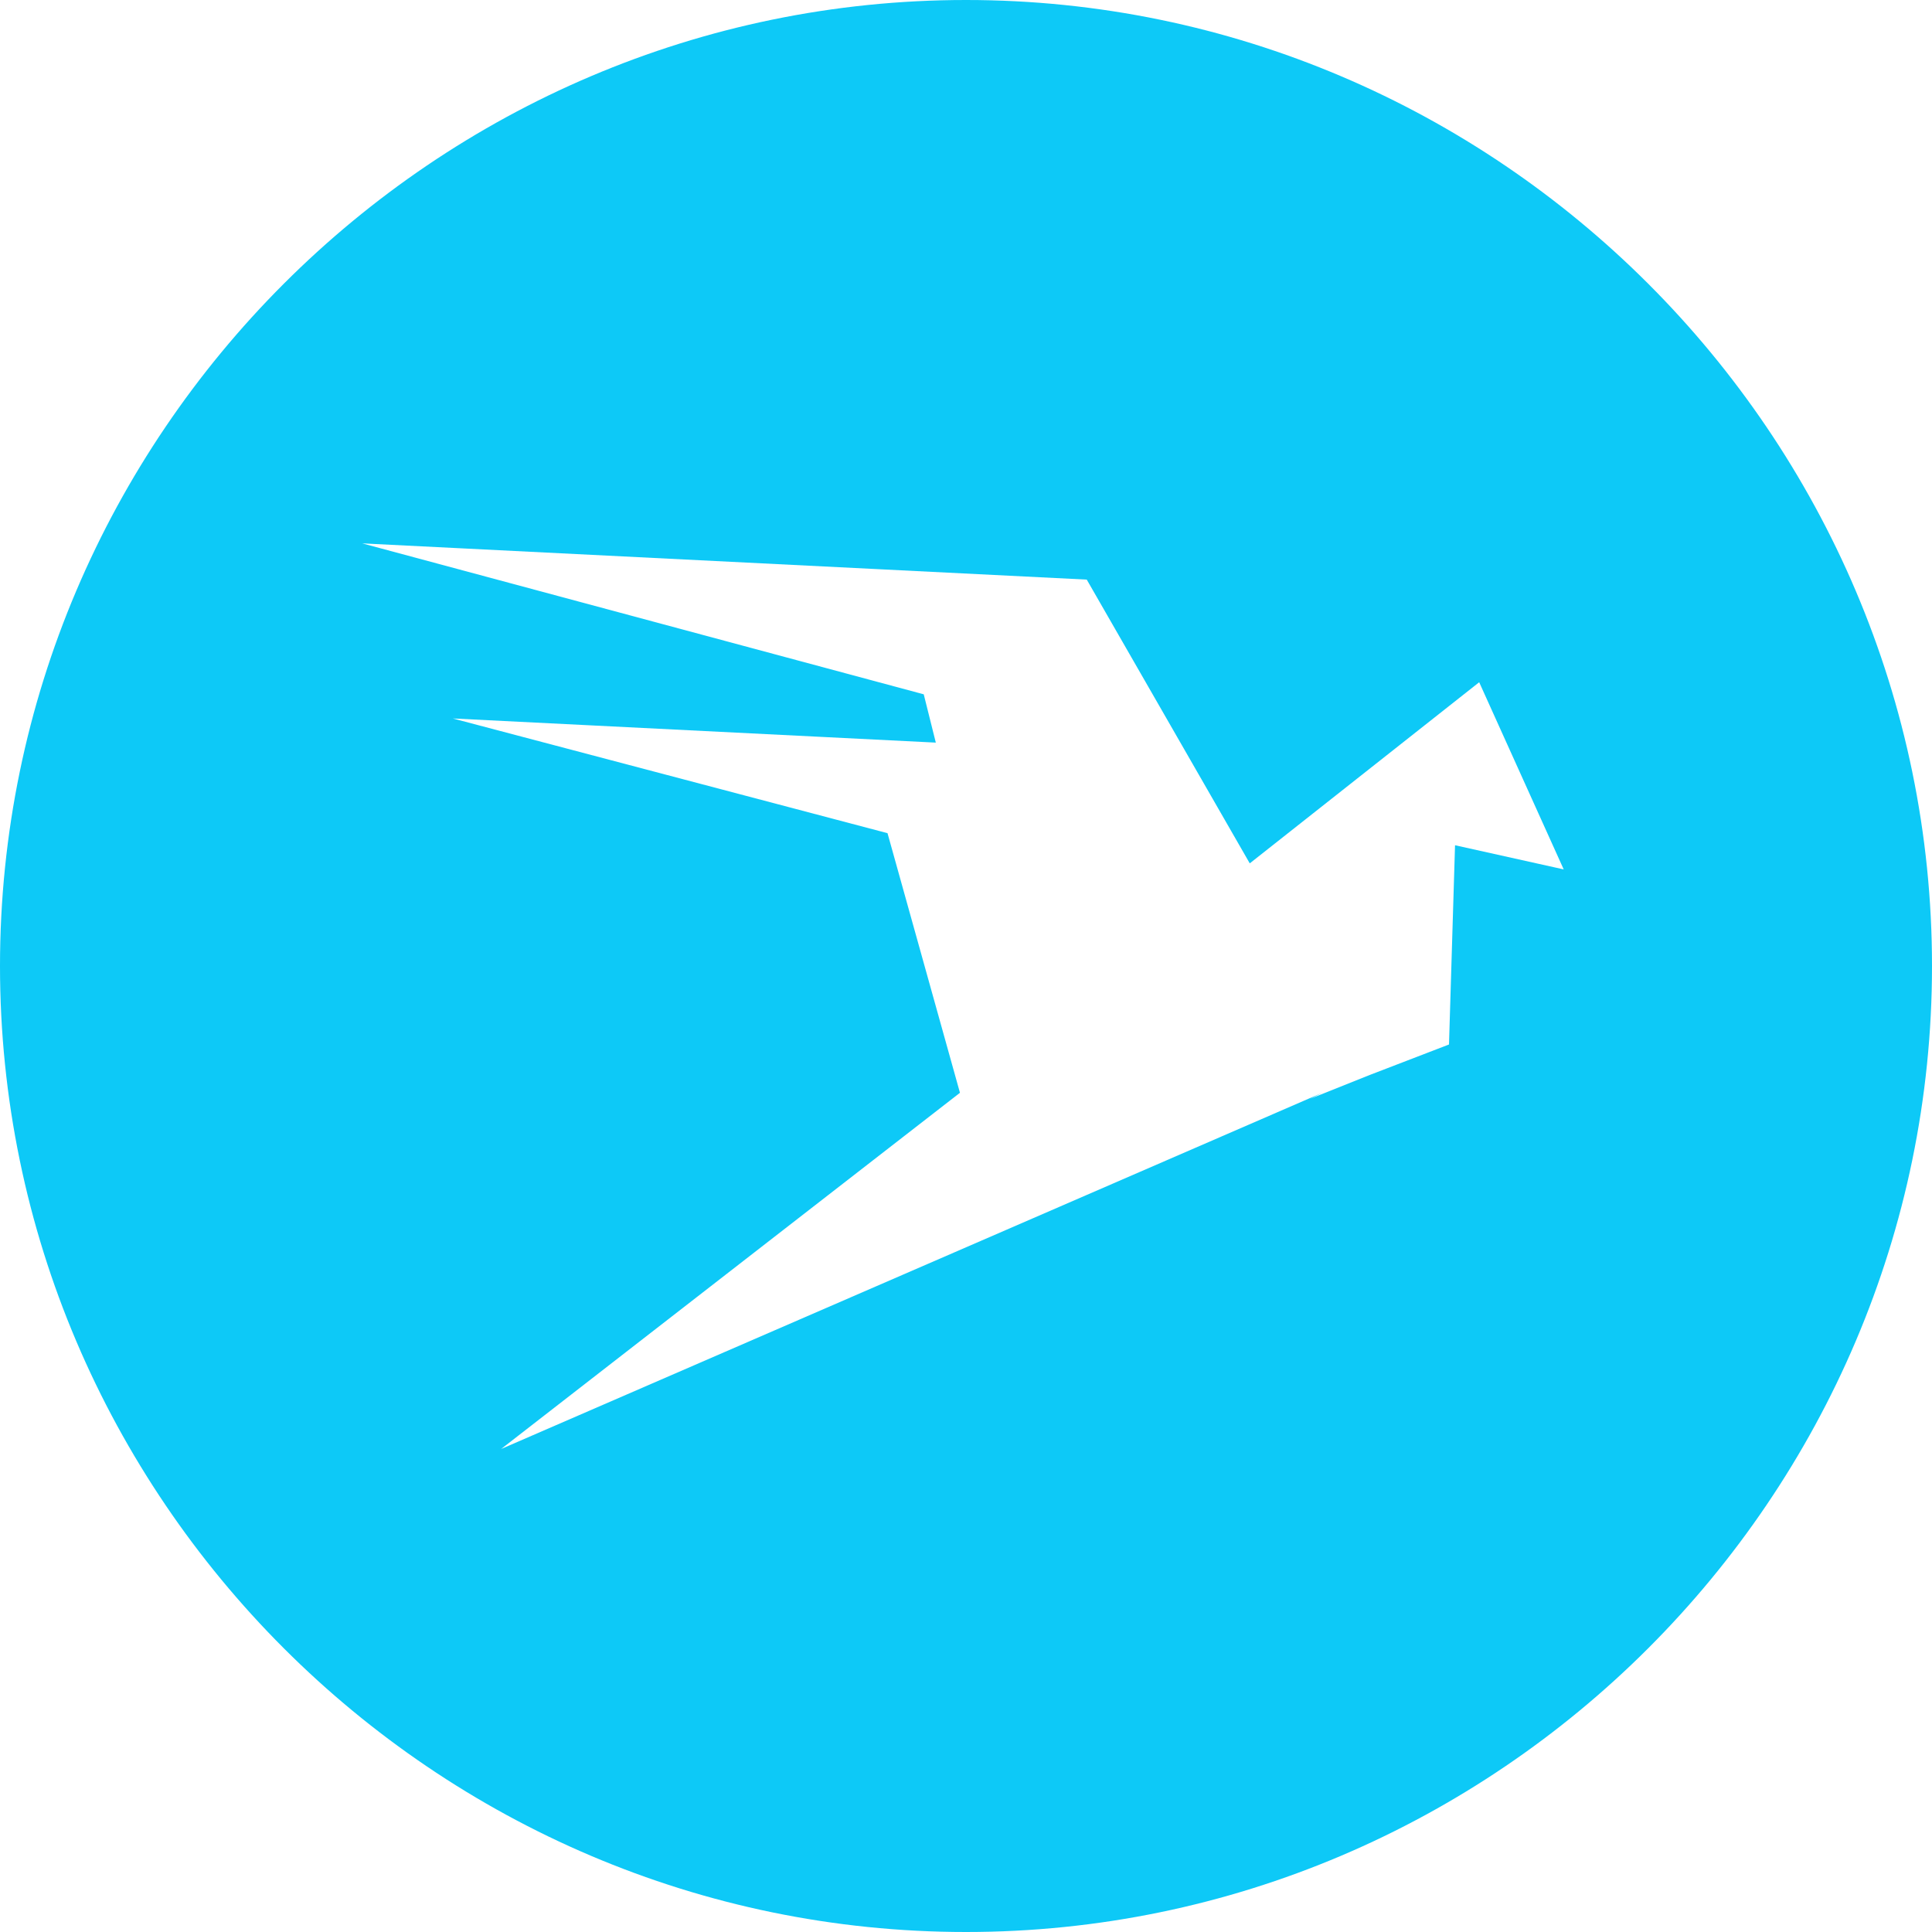 <!-- Generated by IcoMoon.io -->
<svg version="1.1" xmlns="http://www.w3.org/2000/svg" width="32" height="32" viewBox="0 0 32 32">
<title>wings</title>
<path fill="#0dc9f7" d="M16 0c-8.8 0-16 7.2-16 16s7.2 16 16 16 16-7.2 16-16-7.2-16-16-16zM24.1 14l-0.1 3.3-1.3 0.5-1 0.4 0.2-0.1-13.6 5.9 7.6-5.9-1.2-4.3-7.2-1.9 8 0.4-0.2-0.8-9.3-2.5 12 0.6 2.7 4.7 3.8-3 1.4 3.1-1.8-0.4z"></path>
</svg>
